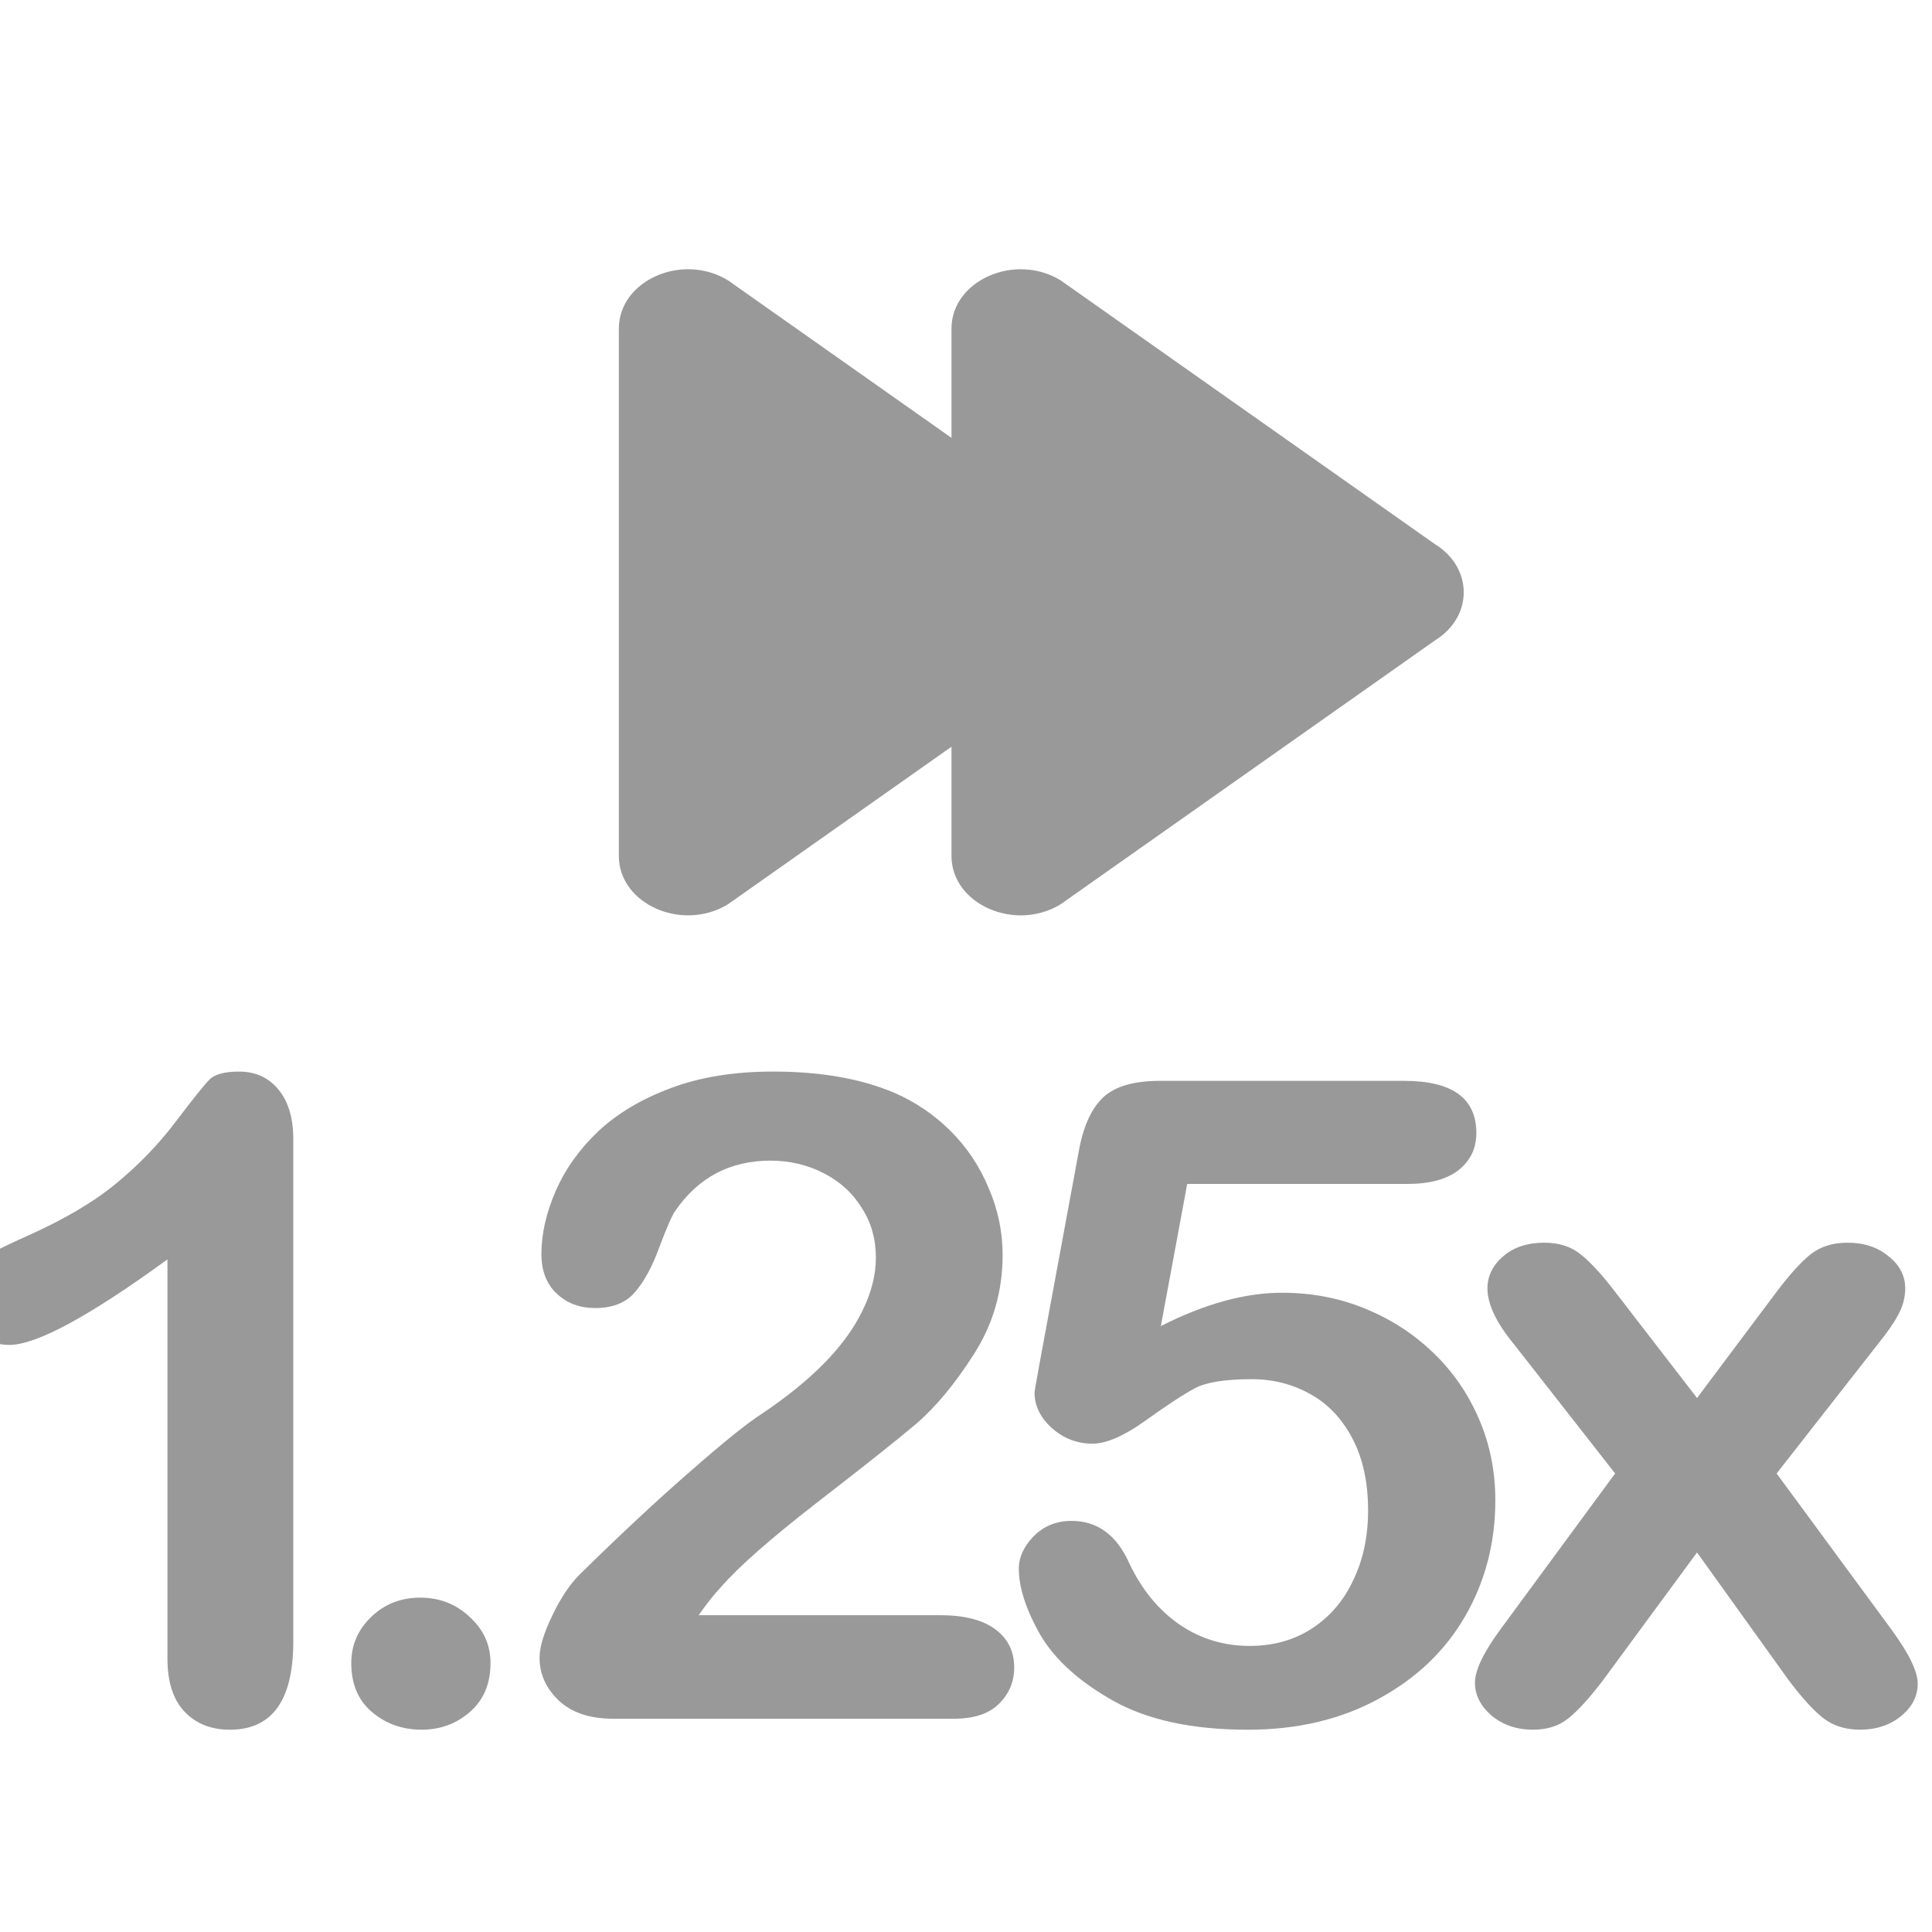 <?xml version="1.0" encoding="UTF-8" standalone="no"?>
<svg
   xmlns:dc="http://purl.org/dc/elements/1.1/"
   xmlns:cc="http://creativecommons.org/ns#"
   xmlns:rdf="http://www.w3.org/1999/02/22-rdf-syntax-ns#"
   xmlns:svg="http://www.w3.org/2000/svg"
   xmlns="http://www.w3.org/2000/svg"
   xmlns:sodipodi="http://sodipodi.sourceforge.net/DTD/sodipodi-0.dtd"
   xmlns:inkscape="http://www.inkscape.org/namespaces/inkscape"
   version="1.1"
   id="Capa_1"
   x="0px"
   y="0px"
   viewBox="0 0 142.448 142.448"
   style="enable-background:new 0 0 142.448 142.448;"
   xml:space="preserve"
   sodipodi:docname="_ff1.25.svg"
   inkscape:version="1.0beta1 (fe3e306, 2019-09-17)"
   inkscape:export-filename="C:\Users\as.choi\slow0.5.png"
   inkscape:export-xdpi="96"
   inkscape:export-ydpi="96">



<defs
   id="defs92" />



<sodipodi:namedview
   pagecolor="#ffffff"
   bordercolor="#666666"
   inkscape:document-rotation="0"
   borderopacity="1"
   objecttolerance="10"
   gridtolerance="10"
   guidetolerance="10"
   inkscape:pageopacity="0"
   inkscape:pageshadow="2"
   inkscape:window-width="1402"
   inkscape:window-height="943"
   id="namedview90"
   showgrid="false"
   inkscape:snap-center="true"
   inkscape:snap-midpoints="true"
   inkscape:snap-object-midpoints="true"
   inkscape:object-paths="false"
   inkscape:zoom="1.1567514"
   inkscape:cx="156.58737"
   inkscape:cy="208.34266"
   inkscape:window-x="390"
   inkscape:window-y="23"
   inkscape:window-maximized="0"
   inkscape:current-layer="Capa_1" />





<g
   id="g59">
</g>




<g
   id="g61">
</g>




<g
   id="g63">
</g>




<g
   id="g65">
</g>




<g
   id="g67">
</g>




<g
   id="g69">
</g>




<g
   id="g71">
</g>




<g
   id="g73">
</g>




<g
   id="g75">
</g>




<g
   id="g77">
</g>




<g
   id="g79">
</g>




<g
   id="g81">
</g>




<g
   id="g83">
</g>




<g
   id="g85">
</g>




<g
   id="g87">
</g>




<path
   sodipodi:nodetypes="ccssccc"
   inkscape:connector-curvature="0"
   id="path55-9"
   d="m 81.271,40.118 -27.584,-19.44 c -3.369,-2.074 -8.059,-0.007 -8.059,3.552 V 63.111 c 0,3.559 4.69,5.626 8.059,3.552 l 27.583,-19.441 c 2.834,-1.743 2.834,-5.36 10e-4,-7.104 z"
   style="fill:#999999;stroke-width:0.927" />




<g
   aria-label="1.25x"
   transform="matrix(1.027,0,0,0.974,-14,-241.568)"
   id="text1142-0"
   style="font-style:normal;font-variant:normal;font-weight:normal;font-stretch:normal;font-size:68.018px;line-height:1.25;font-family:'Arial Rounded MT Bold';-inkscape-font-specification:'Arial Rounded MT Bold, ';stroke-width:1.7;fill:#999999">
  <path
   d="m 25.654,373.573 v -30.223 q -8.436,6.476 -11.358,6.476 -1.395,0 -2.491,-1.096 -1.063,-1.129 -1.063,-2.591 0,-1.694 1.063,-2.491 1.063,-0.797 3.753,-2.059 4.019,-1.893 6.41,-3.985 2.424,-2.092 4.284,-4.683 1.86,-2.591 2.424,-3.188 0.565,-0.598 2.126,-0.598 1.76,0 2.823,1.362 1.063,1.362 1.063,3.753 v 38.028 q 0,6.676 -4.55,6.676 -2.026,0 -3.255,-1.362 -1.229,-1.362 -1.229,-4.019 z"
   style="font-style:normal;font-variant:normal;font-weight:normal;font-stretch:normal;font-family:'Arial Rounded MT Bold';-inkscape-font-specification:'Arial Rounded MT Bold, ';stroke-width:1.7;fill:#999999"
   id="path1240"
   inkscape:connector-curvature="0" />



  <path
   d="m 43.899,378.953 q -2.059,0 -3.554,-1.328 -1.495,-1.328 -1.495,-3.72 0,-2.026 1.428,-3.487 1.428,-1.461 3.52,-1.461 2.092,0 3.554,1.461 1.495,1.428 1.495,3.487 0,2.358 -1.495,3.72 -1.461,1.328 -3.454,1.328 z"
   style="font-style:normal;font-variant:normal;font-weight:normal;font-stretch:normal;font-family:'Arial Rounded MT Bold';-inkscape-font-specification:'Arial Rounded MT Bold, ';stroke-width:1.7;fill:#999999"
   id="path1242"
   inkscape:connector-curvature="0" />



  <path
   d="m 63.793,370.285 h 17.337 q 2.591,0 3.952,1.063 1.362,1.063 1.362,2.889 0,1.627 -1.096,2.757 -1.063,1.129 -3.255,1.129 H 57.649 q -2.491,0 -3.886,-1.362 -1.395,-1.395 -1.395,-3.255 0,-1.196 0.897,-3.155 0.897,-1.993 1.96,-3.122 4.417,-4.583 7.971,-7.838 3.554,-3.288 5.081,-4.318 2.723,-1.926 4.517,-3.853 1.827,-1.96 2.757,-3.985 0.963,-2.059 0.963,-4.019 0,-2.126 -1.03,-3.786 -0.996,-1.694 -2.757,-2.624 -1.727,-0.93 -3.786,-0.93 -4.351,0 -6.842,3.819 -0.332,0.498 -1.129,2.723 -0.764,2.225 -1.76,3.421 -0.963,1.196 -2.856,1.196 -1.661,0 -2.757,-1.096 -1.096,-1.096 -1.096,-2.989 0,-2.292 1.03,-4.783 1.03,-2.491 3.055,-4.517 2.059,-2.026 5.181,-3.255 3.155,-1.262 7.373,-1.262 5.081,0 8.668,1.594 2.325,1.063 4.085,2.923 1.76,1.86 2.723,4.318 0.996,2.424 0.996,5.048 0,4.118 -2.059,7.506 -2.026,3.354 -4.151,5.281 -2.126,1.893 -7.141,5.978 -4.982,4.085 -6.842,6.343 -0.797,0.897 -1.627,2.159 z"
   style="font-style:normal;font-variant:normal;font-weight:normal;font-stretch:normal;font-family:'Arial Rounded MT Bold';-inkscape-font-specification:'Arial Rounded MT Bold, ';stroke-width:1.7;fill:#999999"
   id="path1244"
   inkscape:connector-curvature="0" />



  <path
   d="M 114.641,337.638 H 98.865 l -1.893,10.761 q 4.716,-2.524 8.702,-2.524 3.188,0 5.945,1.196 2.79,1.196 4.882,3.321 2.092,2.092 3.288,4.982 1.196,2.889 1.196,6.211 0,4.816 -2.159,8.768 -2.159,3.952 -6.244,6.277 -4.052,2.325 -9.366,2.325 -5.945,0 -9.665,-2.192 -3.687,-2.192 -5.247,-5.015 -1.528,-2.856 -1.528,-4.982 0,-1.295 1.063,-2.458 1.096,-1.162 2.723,-1.162 2.79,0 4.151,3.222 1.328,2.956 3.587,4.616 2.258,1.627 5.048,1.627 2.557,0 4.484,-1.328 1.926,-1.328 2.956,-3.653 1.063,-2.325 1.063,-5.281 0,-3.188 -1.129,-5.447 -1.129,-2.258 -3.022,-3.354 -1.893,-1.129 -4.218,-1.129 -2.856,0 -4.085,0.697 -1.229,0.697 -3.554,2.458 -2.292,1.727 -3.786,1.727 -1.627,0 -2.889,-1.162 -1.262,-1.196 -1.262,-2.69 0,-0.166 0.365,-2.258 l 2.79,-15.909 q 0.465,-2.856 1.727,-4.151 1.262,-1.295 4.118,-1.295 h 17.536 q 5.181,0 5.181,3.952 0,1.727 -1.262,2.79 -1.262,1.063 -3.72,1.063 z"
   style="font-style:normal;font-variant:normal;font-weight:normal;font-stretch:normal;font-family:'Arial Rounded MT Bold';-inkscape-font-specification:'Arial Rounded MT Bold, ';stroke-width:1.7;fill:#999999"
   id="path1246"
   inkscape:connector-curvature="0" />



  <path
   d="m 142.041,375.2 -6.576,-9.665 -6.742,9.665 q -1.461,2.026 -2.491,2.889 -0.996,0.864 -2.557,0.864 -1.727,0 -2.956,-1.063 -1.196,-1.096 -1.196,-2.491 0,-1.428 1.86,-4.085 l 8.203,-11.757 -7.273,-9.798 q -1.893,-2.424 -1.893,-4.218 0,-1.395 1.129,-2.424 1.129,-1.03 2.956,-1.03 1.594,0 2.624,0.897 1.063,0.897 2.458,2.823 l 5.879,8.037 5.712,-8.037 q 1.428,-1.993 2.458,-2.856 1.063,-0.864 2.624,-0.864 1.793,0 2.956,1.03 1.196,0.996 1.196,2.424 0,1.03 -0.498,1.993 -0.465,0.93 -1.461,2.225 l -7.273,9.798 8.203,11.757 q 1.926,2.757 1.926,4.151 0,1.428 -1.196,2.458 -1.196,1.03 -2.956,1.03 -1.561,0 -2.657,-0.897 -1.063,-0.897 -2.458,-2.856 z"
   style="font-style:normal;font-variant:normal;font-weight:normal;font-stretch:normal;font-family:'Arial Rounded MT Bold';-inkscape-font-specification:'Arial Rounded MT Bold, ';stroke-width:1.7;fill:#999999"
   id="path1248"
   inkscape:connector-curvature="0" />



</g>








<path
   style="fill:#999999;stroke-width:0.927"
   d="m 105.797,40.119 -27.584,-19.44 c -3.369,-2.074 -8.059,-0.007 -8.059,3.552 v 38.881 c 0,3.559 4.69,5.626 8.059,3.552 l 27.583,-19.441 c 2.834,-1.743 2.834,-5.36 0.001,-7.104 z"
   id="path55-9-8"
   inkscape:connector-curvature="0"
   sodipodi:nodetypes="ccssccc" />



</svg>
